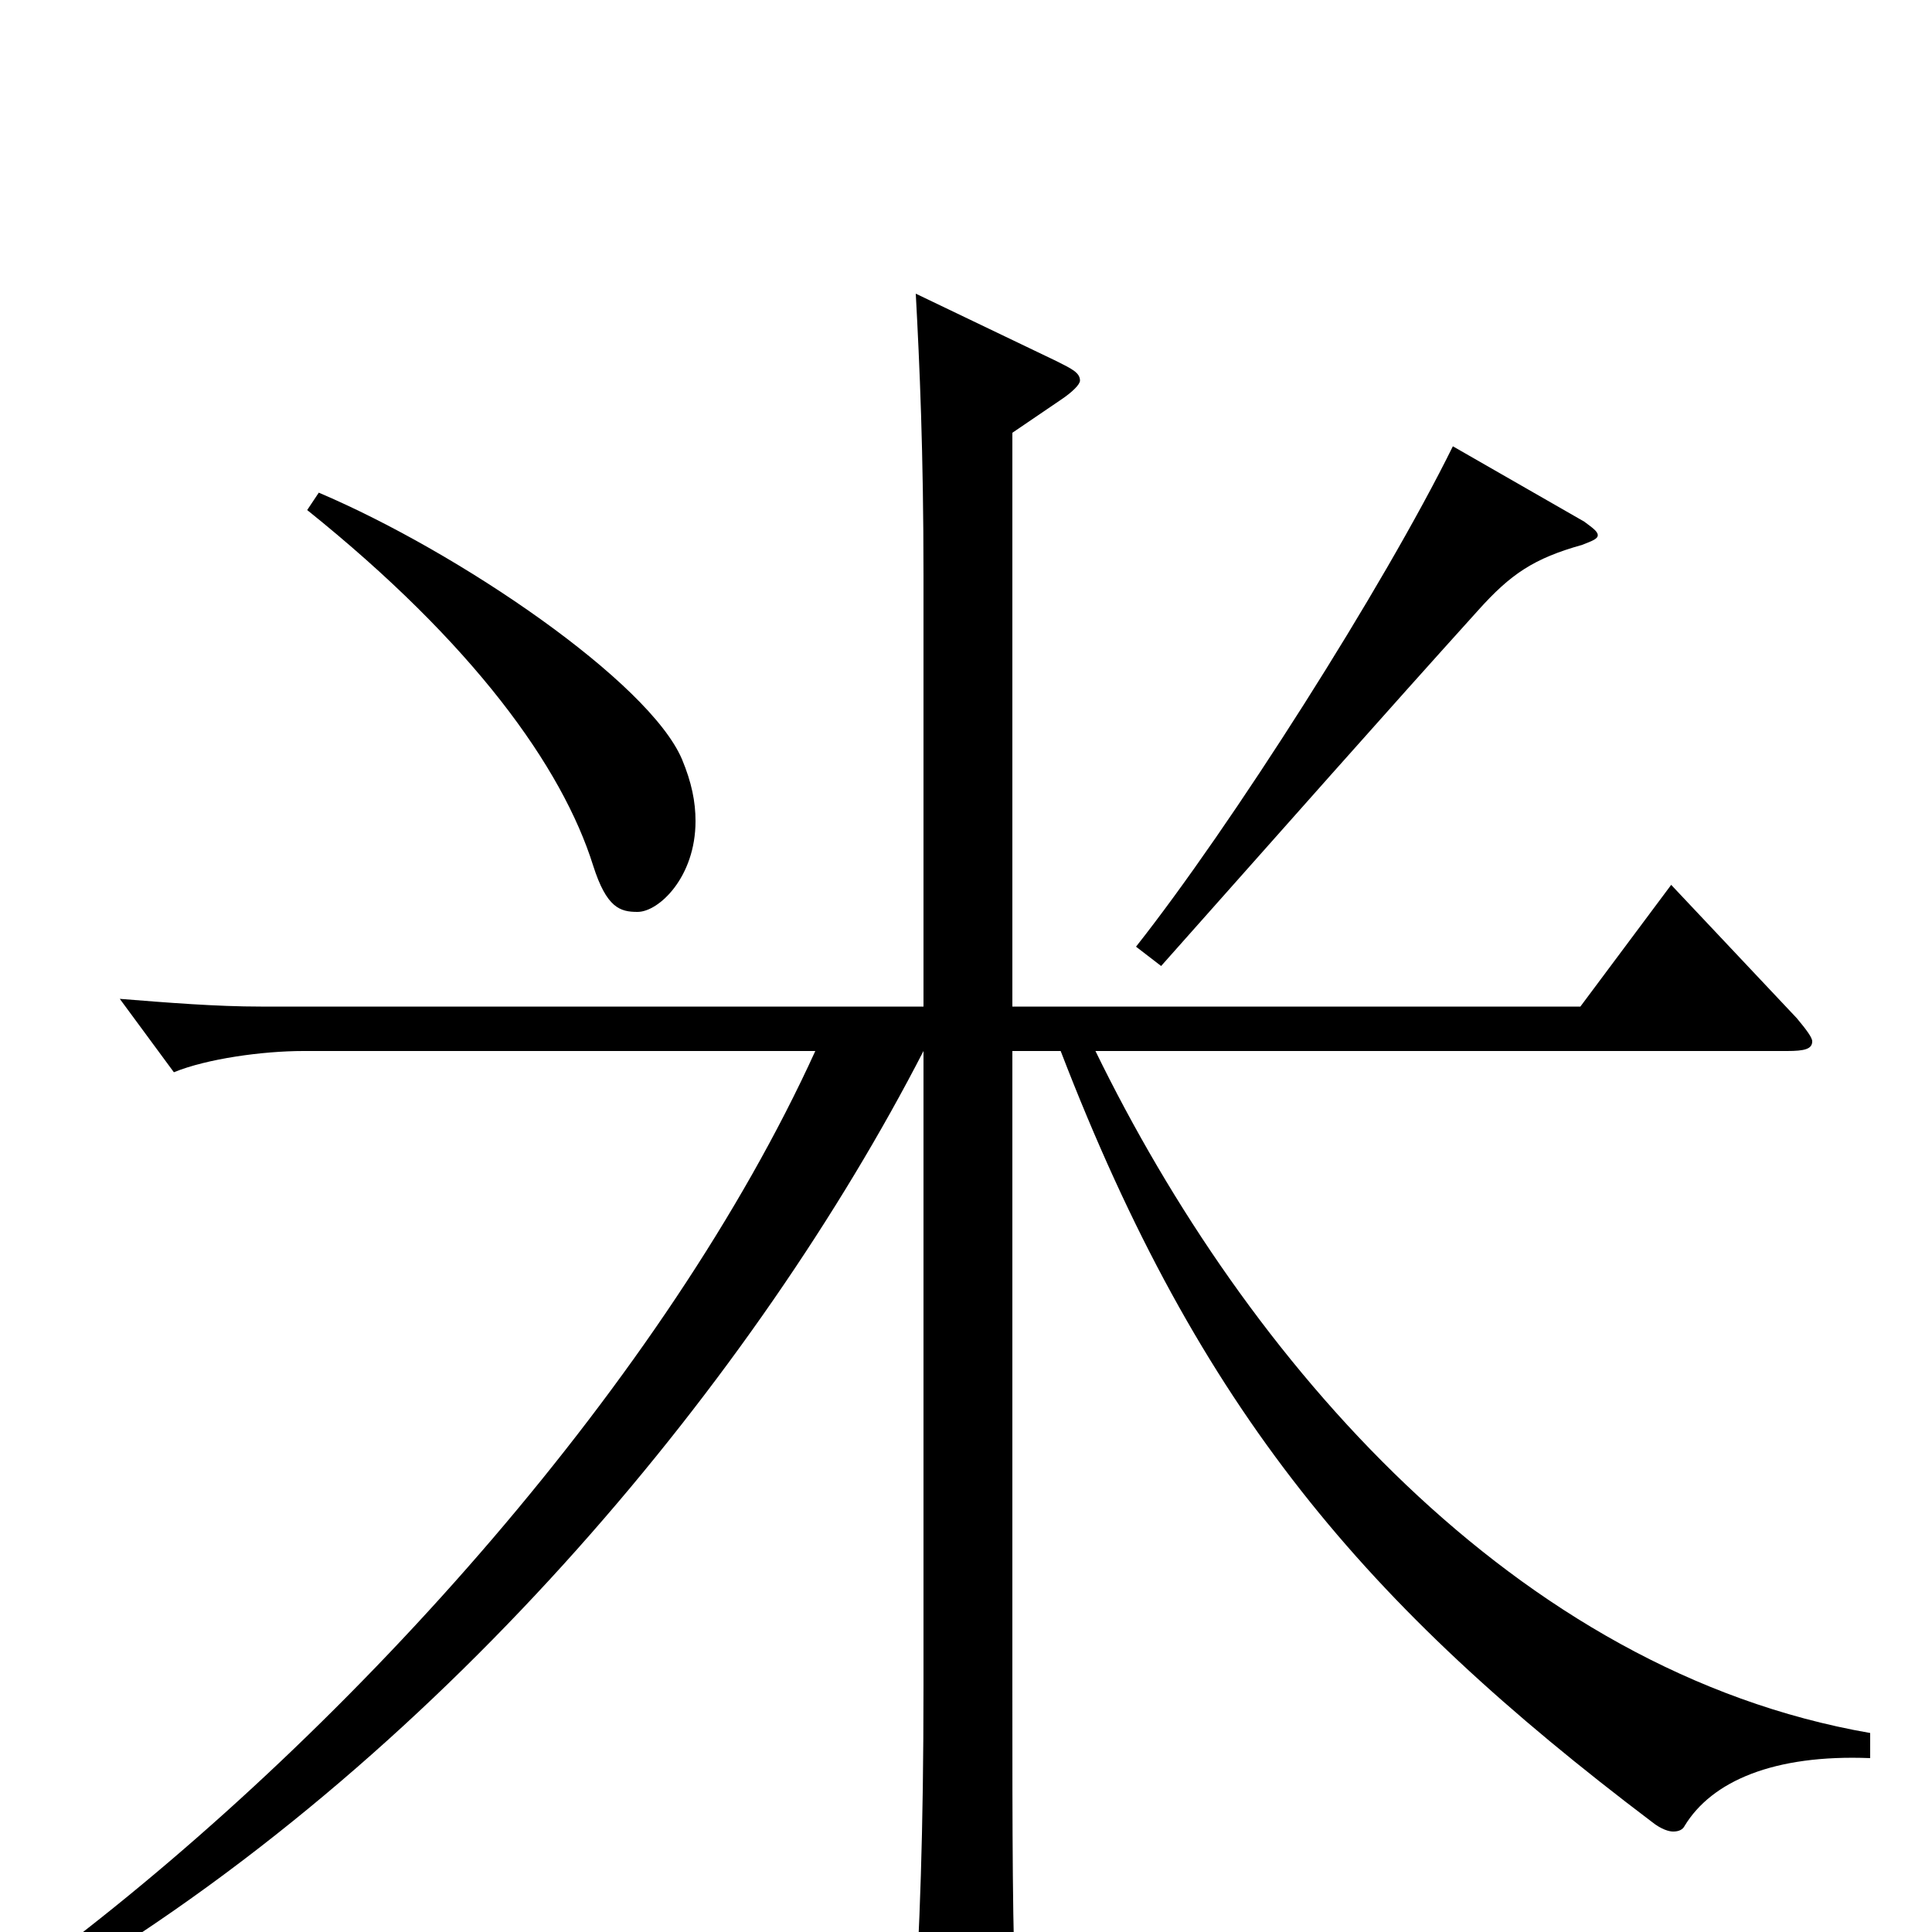 <svg xmlns="http://www.w3.org/2000/svg" viewBox="0 -1000 1000 1000">
	<path fill="#000000" d="M159 -736C245 -667 291 -603 307 -552C314 -530 321 -528 330 -528C341 -528 360 -546 360 -575C360 -585 358 -595 353 -607C336 -647 238 -714 165 -745ZM752 -769C716 -696 637 -572 588 -510L601 -500C665 -572 718 -632 765 -684C782 -703 794 -711 819 -718C824 -720 827 -721 827 -723C827 -725 824 -727 820 -730ZM968 -103C784 -135 645 -296 567 -456H925C934 -456 938 -457 938 -461C938 -463 935 -467 930 -473L865 -542L818 -479H524V-776L549 -793C555 -797 559 -801 559 -803C559 -807 555 -809 547 -813L474 -848C476 -811 478 -766 478 -702V-479H135C112 -479 87 -481 62 -483L90 -445C107 -452 136 -456 157 -456H422C345 -287 184 -107 30 10L36 24C233 -95 392 -289 478 -456V-128C478 -50 476 -1 473 48V61C473 75 475 80 482 80C487 80 494 78 503 74C522 66 526 62 526 46V40C524 1 524 -50 524 -126V-456H549C621 -269 707 -169 855 -57C860 -53 864 -52 866 -52C869 -52 871 -53 872 -55C886 -78 918 -92 968 -90Z"/>
</svg>